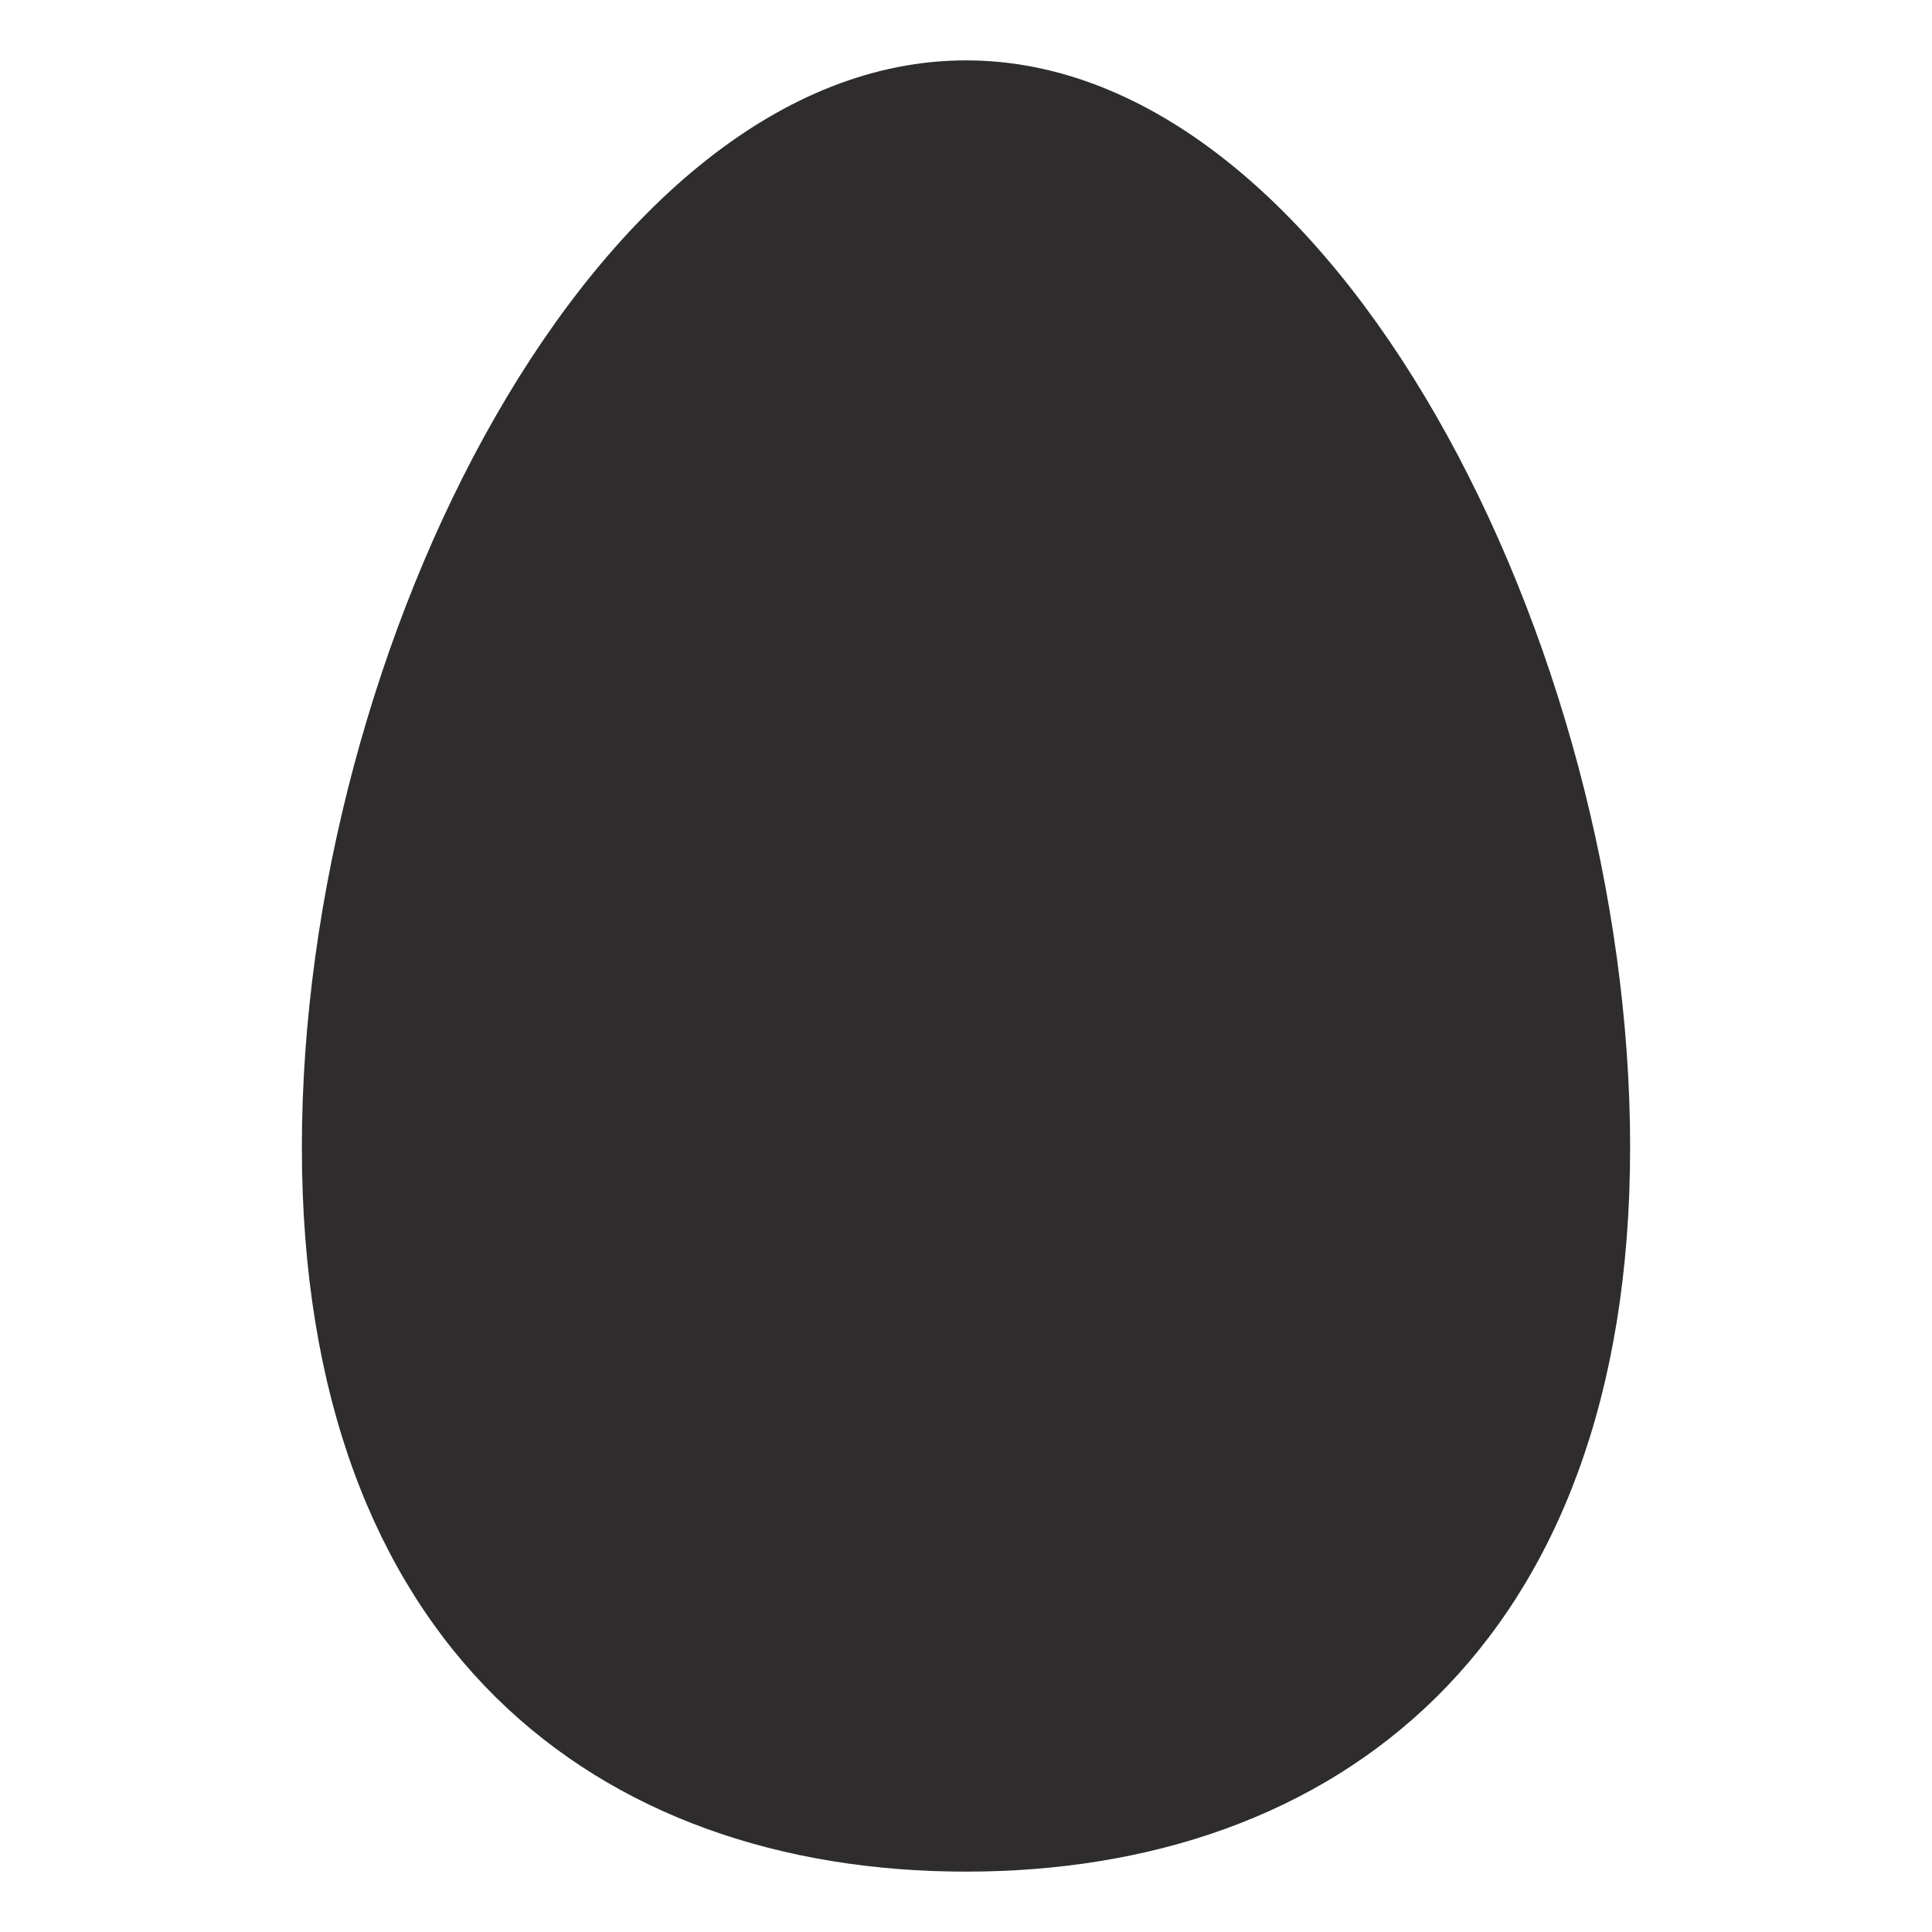 <svg xmlns="http://www.w3.org/2000/svg" viewBox="0 0 64 64" aria-labelledby="title"
aria-describedby="desc" role="img" xmlns:xlink="http://www.w3.org/1999/xlink"
width="64" height="64">
  <title>Egg</title>
  <desc>A solid styled icon from Orion Icon Library.</desc>
  <path data-name="layer1"
  d="M54 38c0 16.6-9.8 24-22 24s-22-7.4-22-24S19.8 2 32 2s22 19.4 22 36z"
  fill="#2e2c2d"></path>
</svg>
